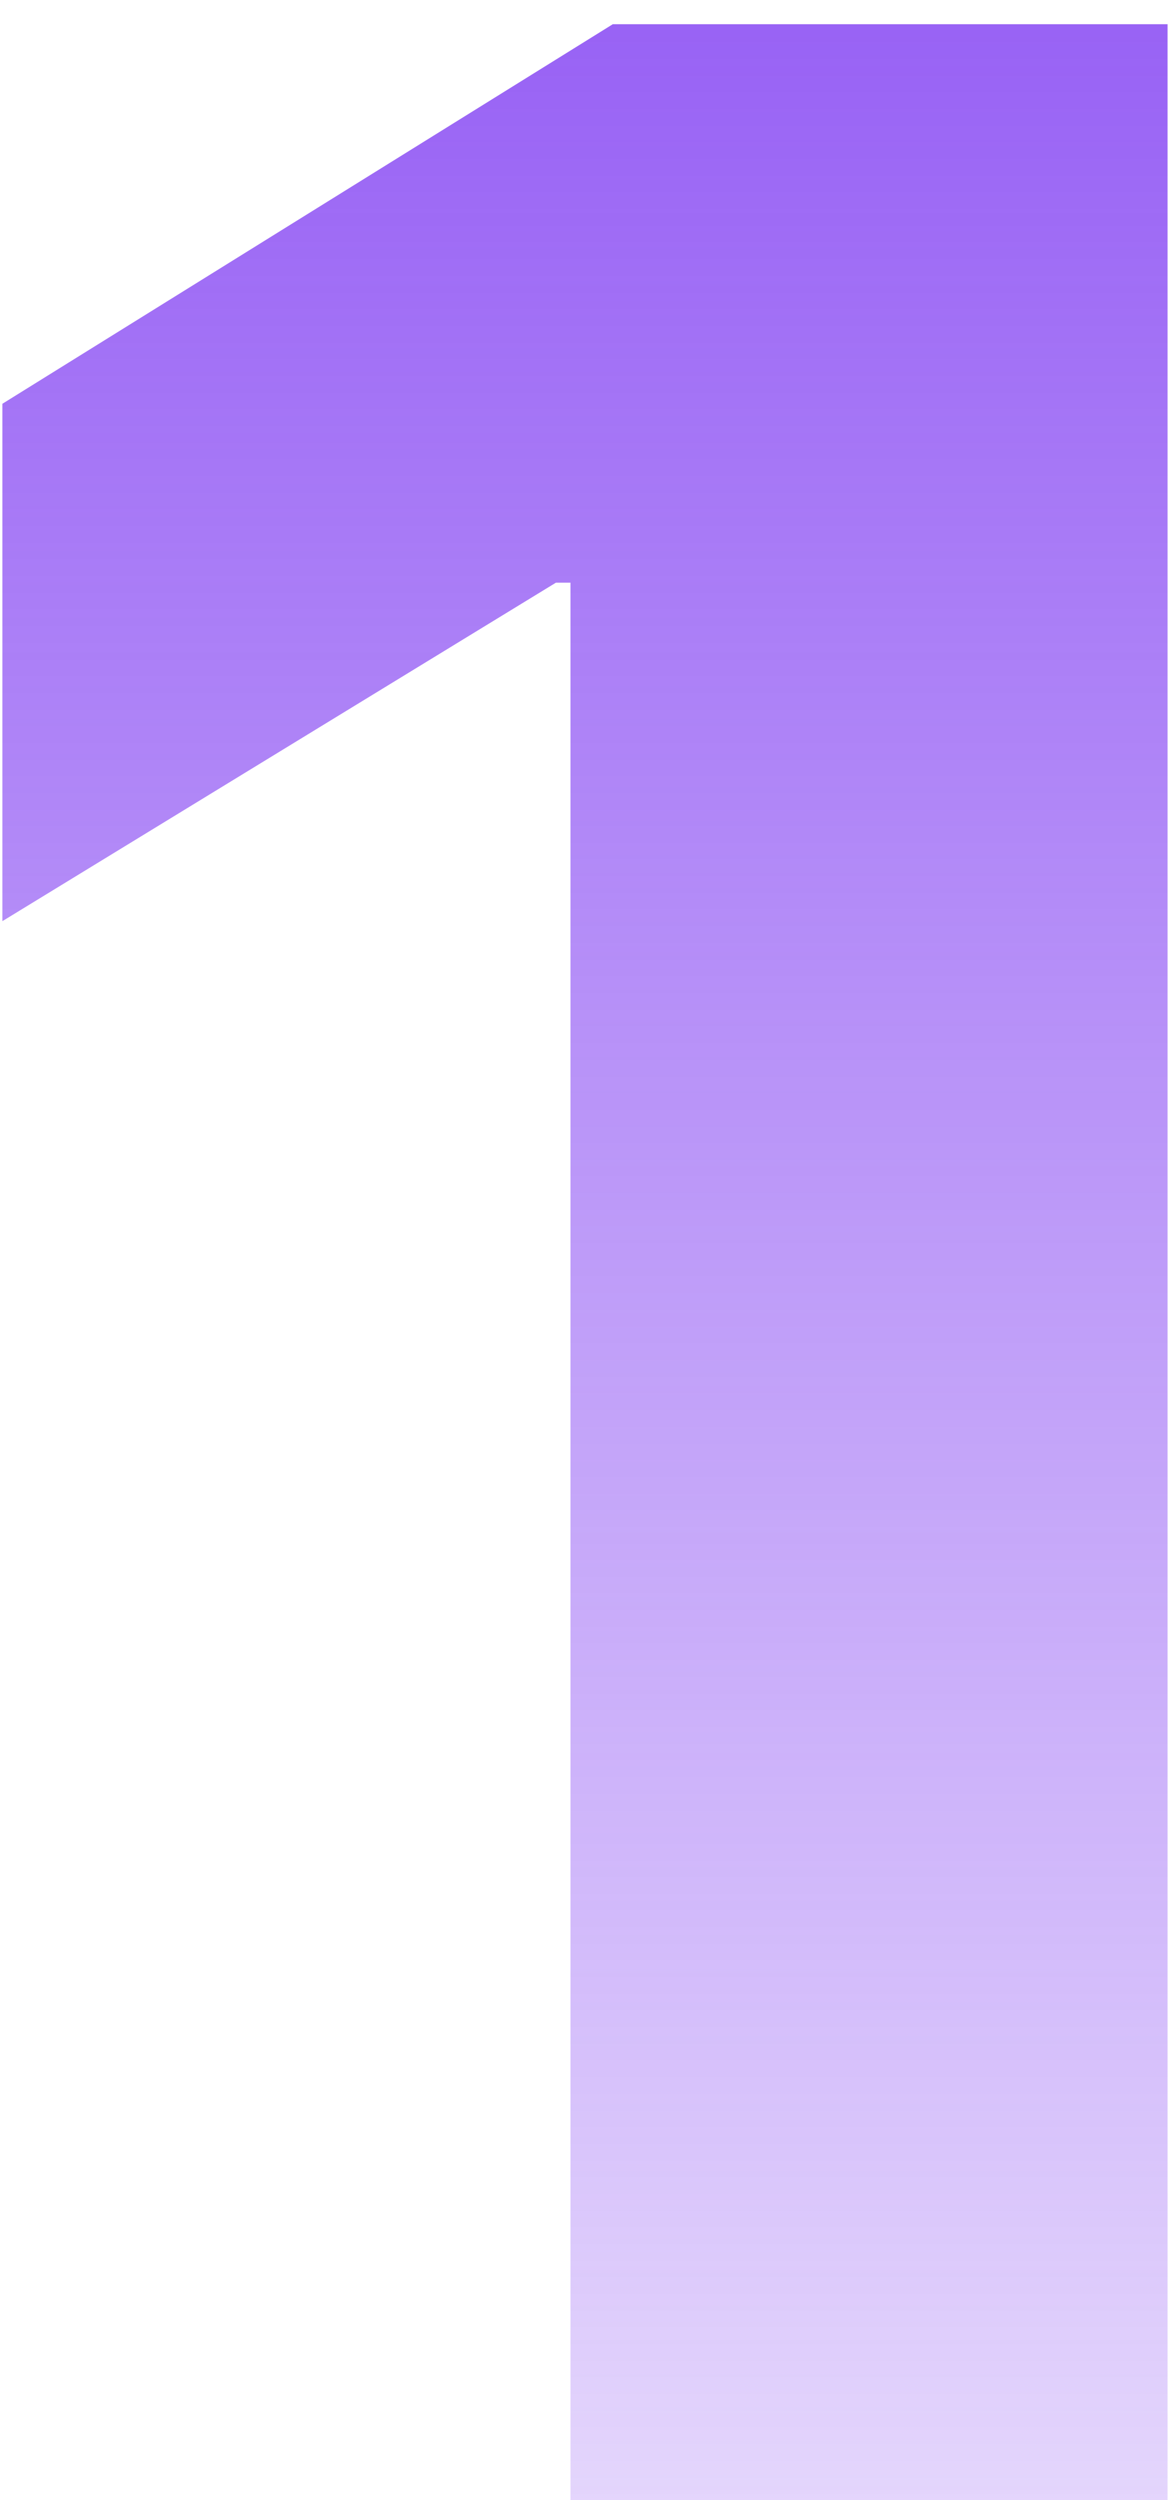 <svg width="22" height="47" viewBox="0 0 22 47" fill="none" xmlns="http://www.w3.org/2000/svg">
<path d="M21.954 0.455V47H10.727V10.954H10.454L0.045 17.318V7.591L11.523 0.455H21.954Z" fill="url(#paint0_linear_340_2489)"/>
<defs>
<linearGradient id="paint0_linear_340_2489" x1="19.5" y1="-16" x2="19.5" y2="64" gradientUnits="userSpaceOnUse">
<stop stop-color="#7E3AF2"/>
<stop offset="1" stop-color="#7E3AF2" stop-opacity="0"/>
</linearGradient>
</defs>
</svg>
